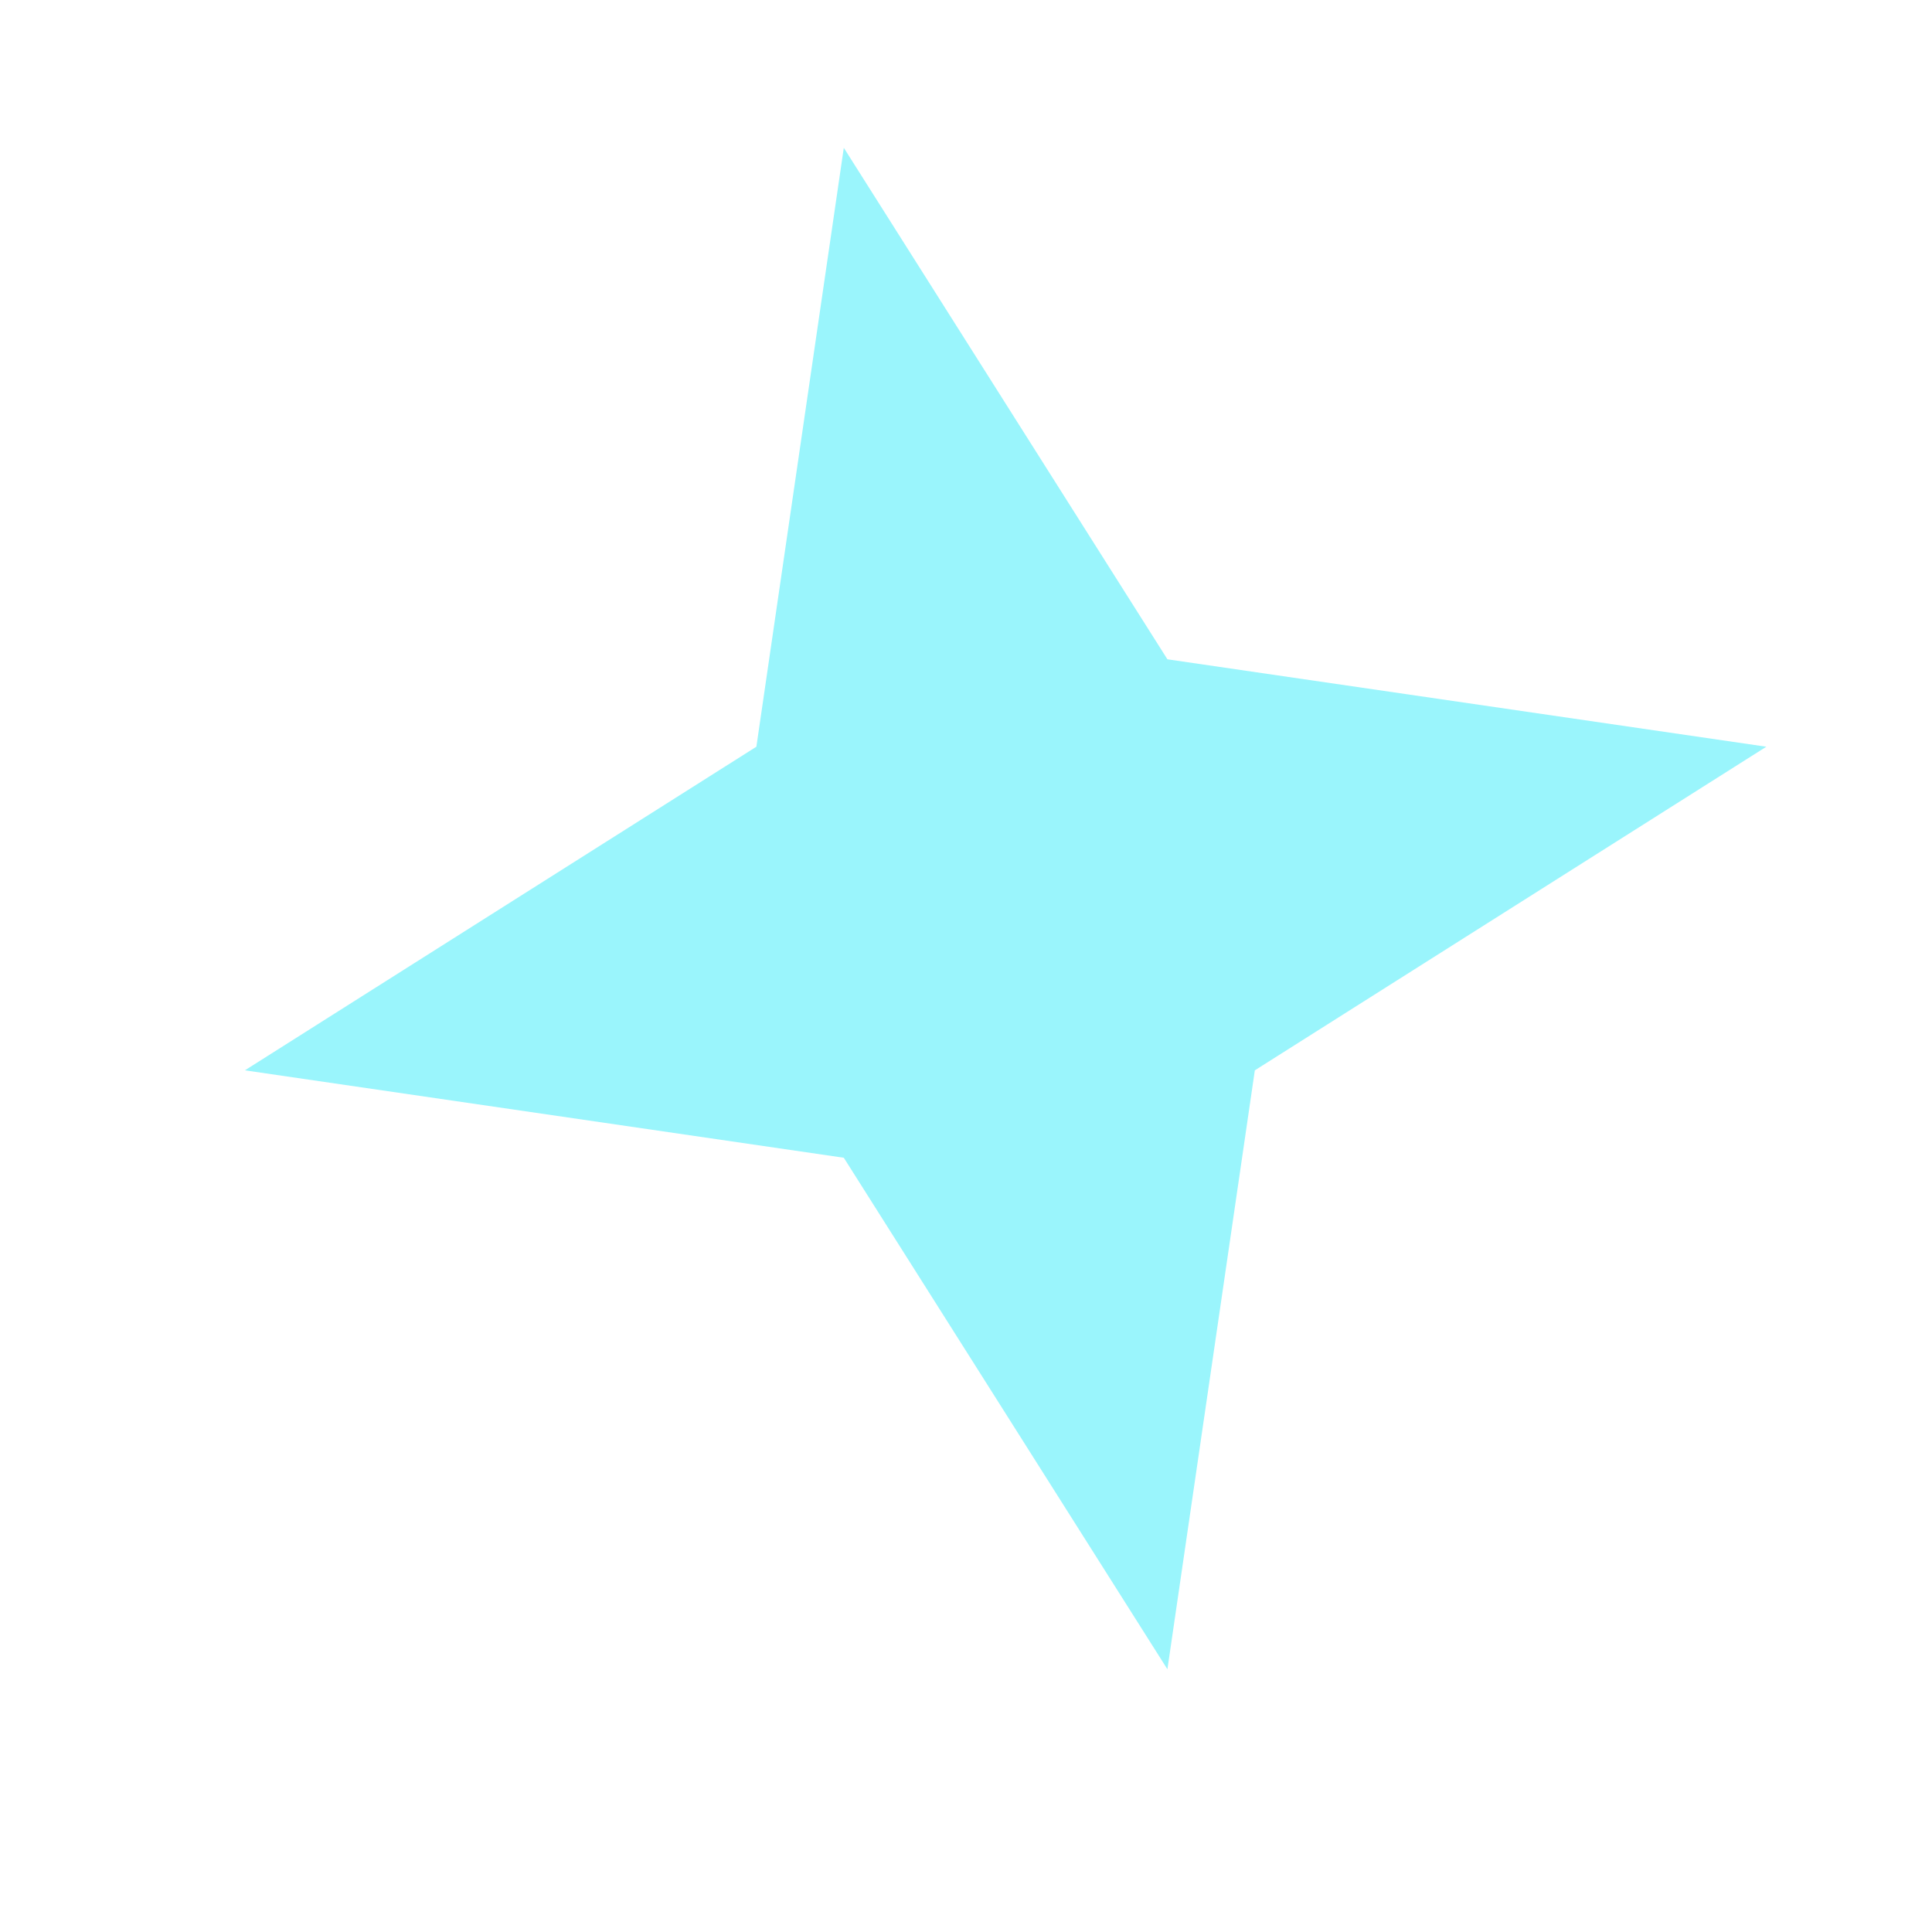 <svg width="4" height="4" viewBox="0 0 4 4" fill="none" xmlns="http://www.w3.org/2000/svg">
<path d="M2.417 3.456L1.747 2.397L0.507 2.216L1.566 1.546L1.747 0.306L2.417 1.365L3.657 1.546L2.598 2.216L2.417 3.456Z" fill="#9AF5FC"/>
</svg>
